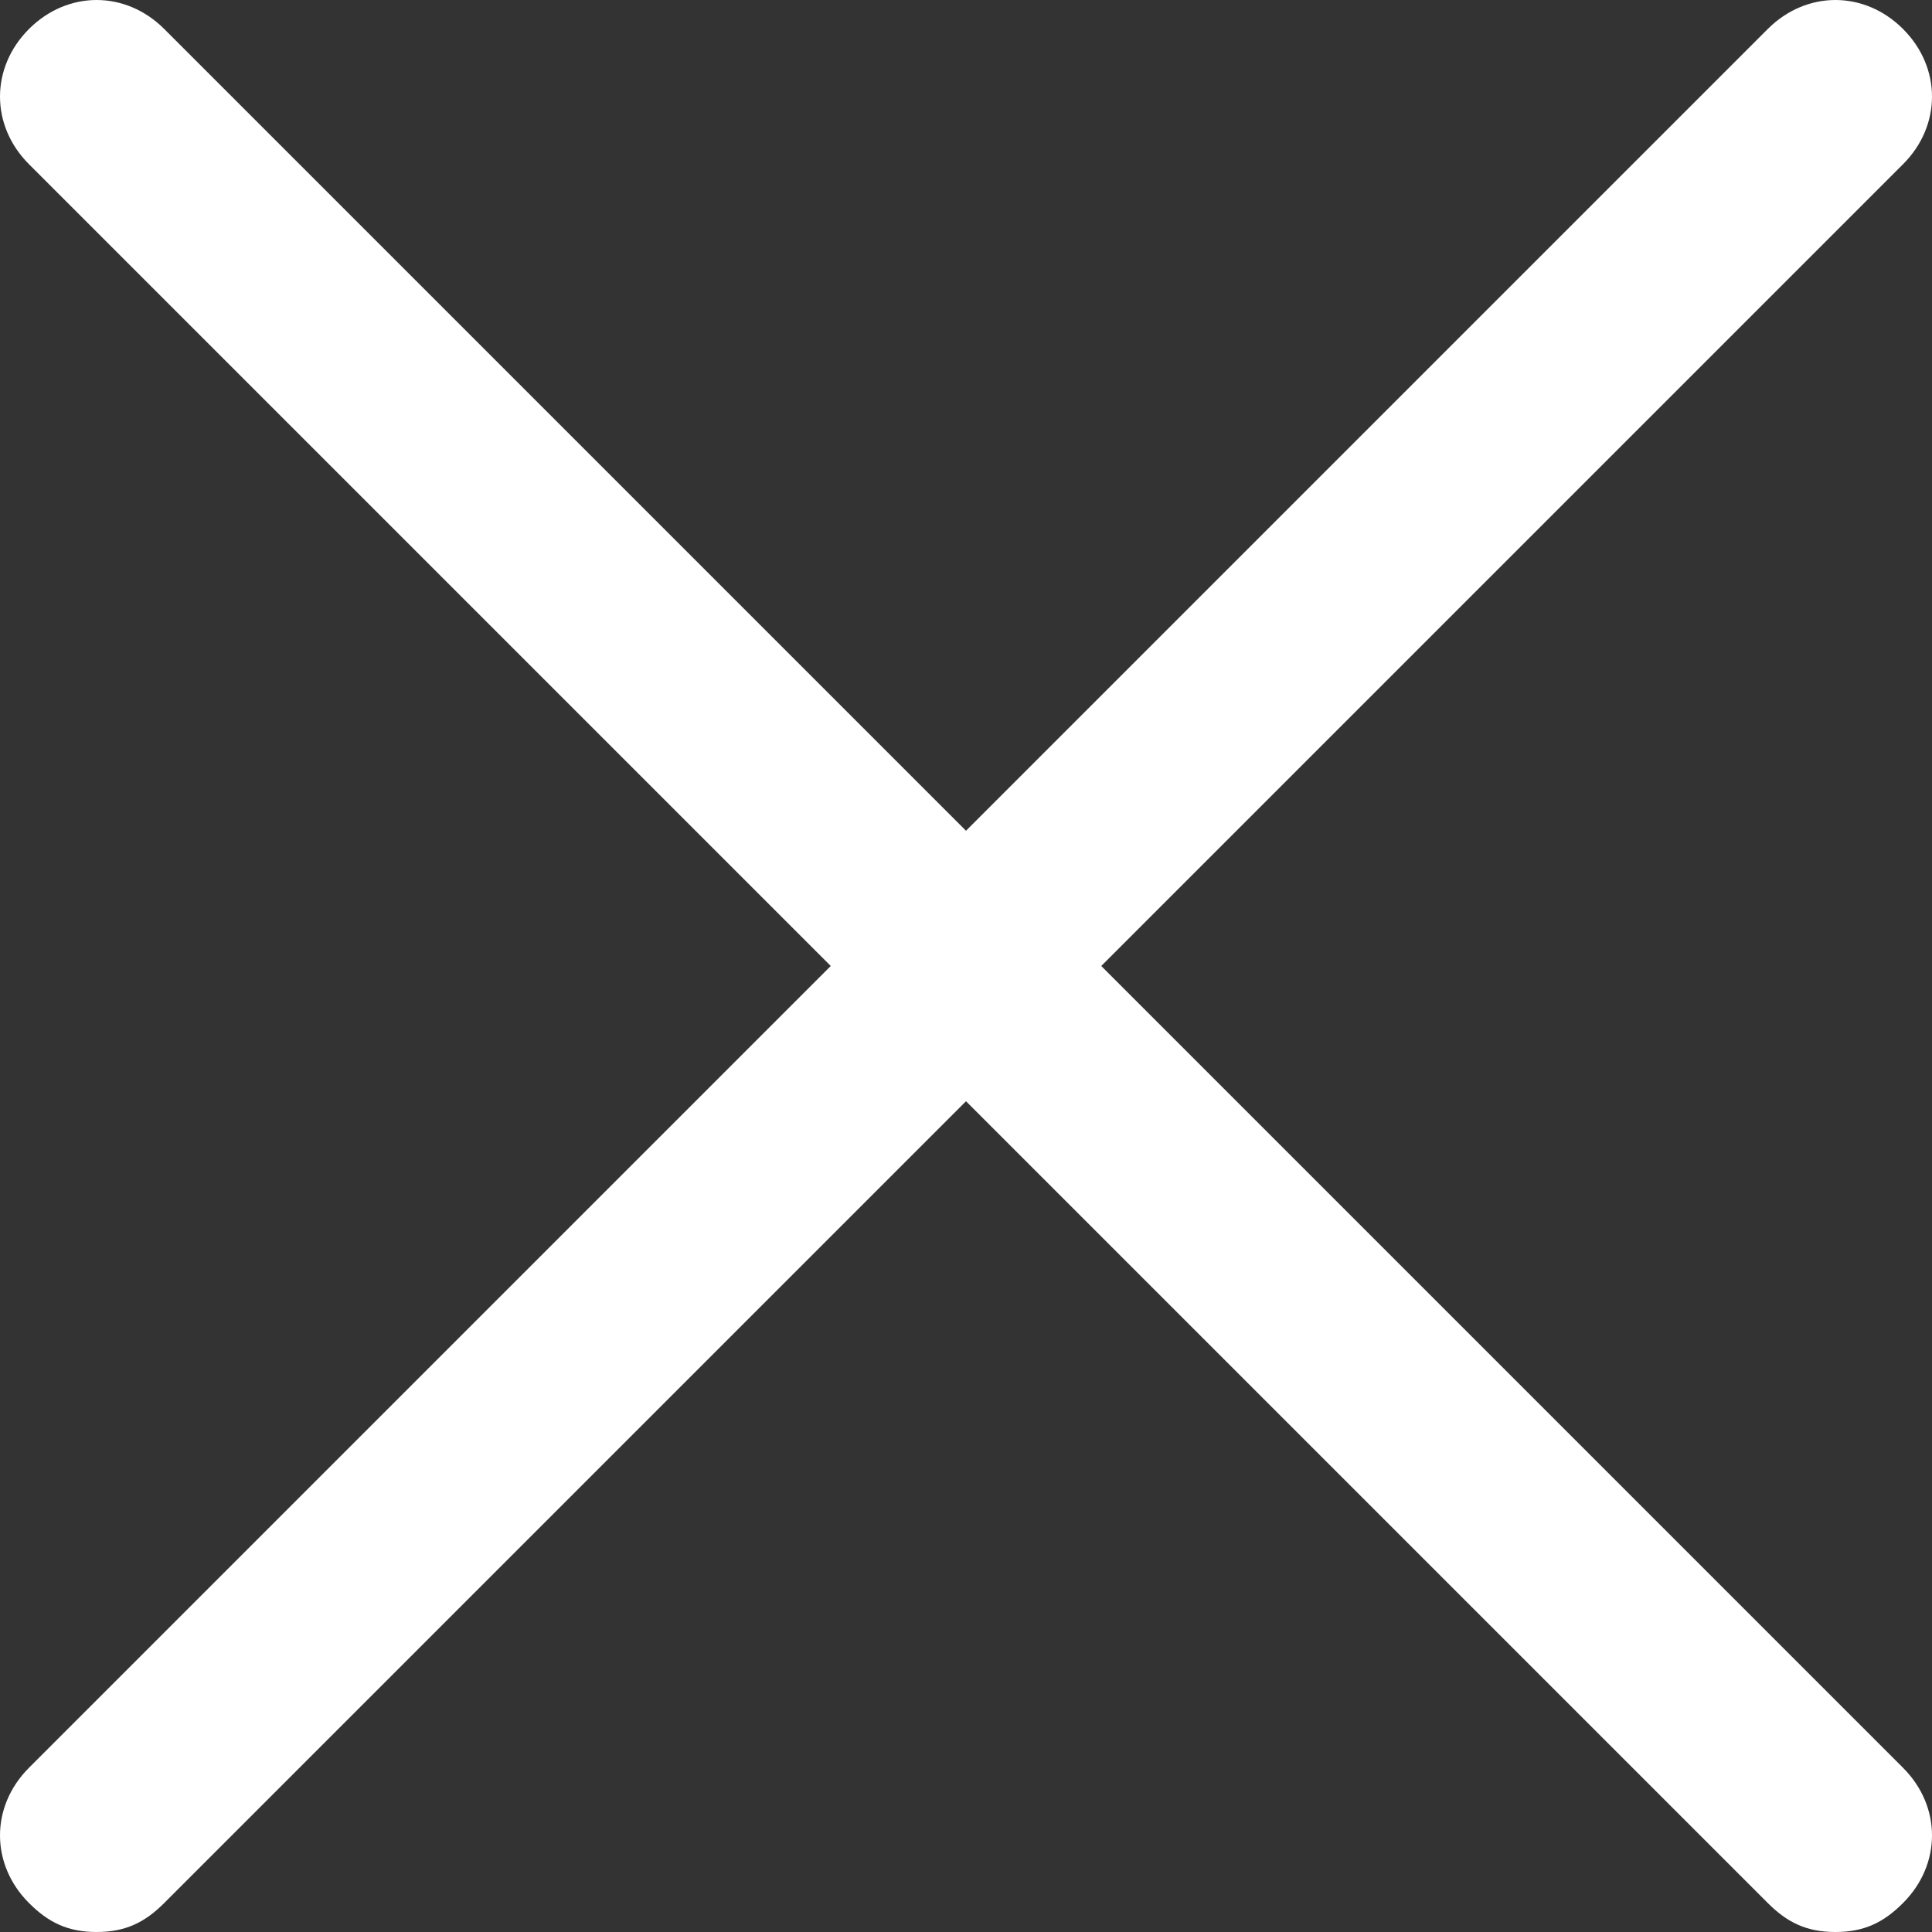 <svg id="Слой_1" xmlns="http://www.w3.org/2000/svg" viewBox="0 0 20 20"><rect x="0" y="0" width="20" height="20" fill="#333333" stroke="none"/><style>.st0{fill:#fff}</style><path class="st0" d="M19.7 18.3c.4.4.4 1 0 1.4-.2.2-.4.3-.7.3s-.5-.1-.7-.3L10 11.4l-8.3 8.3c-.2.2-.4.3-.7.3s-.5-.1-.7-.3c-.4-.4-.4-1 0-1.4L8.6 10 .3 1.7C-.1 1.3-.1.7.3.3s1-.4 1.4 0L10 8.6 18.3.3c.4-.4 1-.4 1.4 0s.4 1 0 1.4L11.4 10l8.3 8.3z"/></svg>